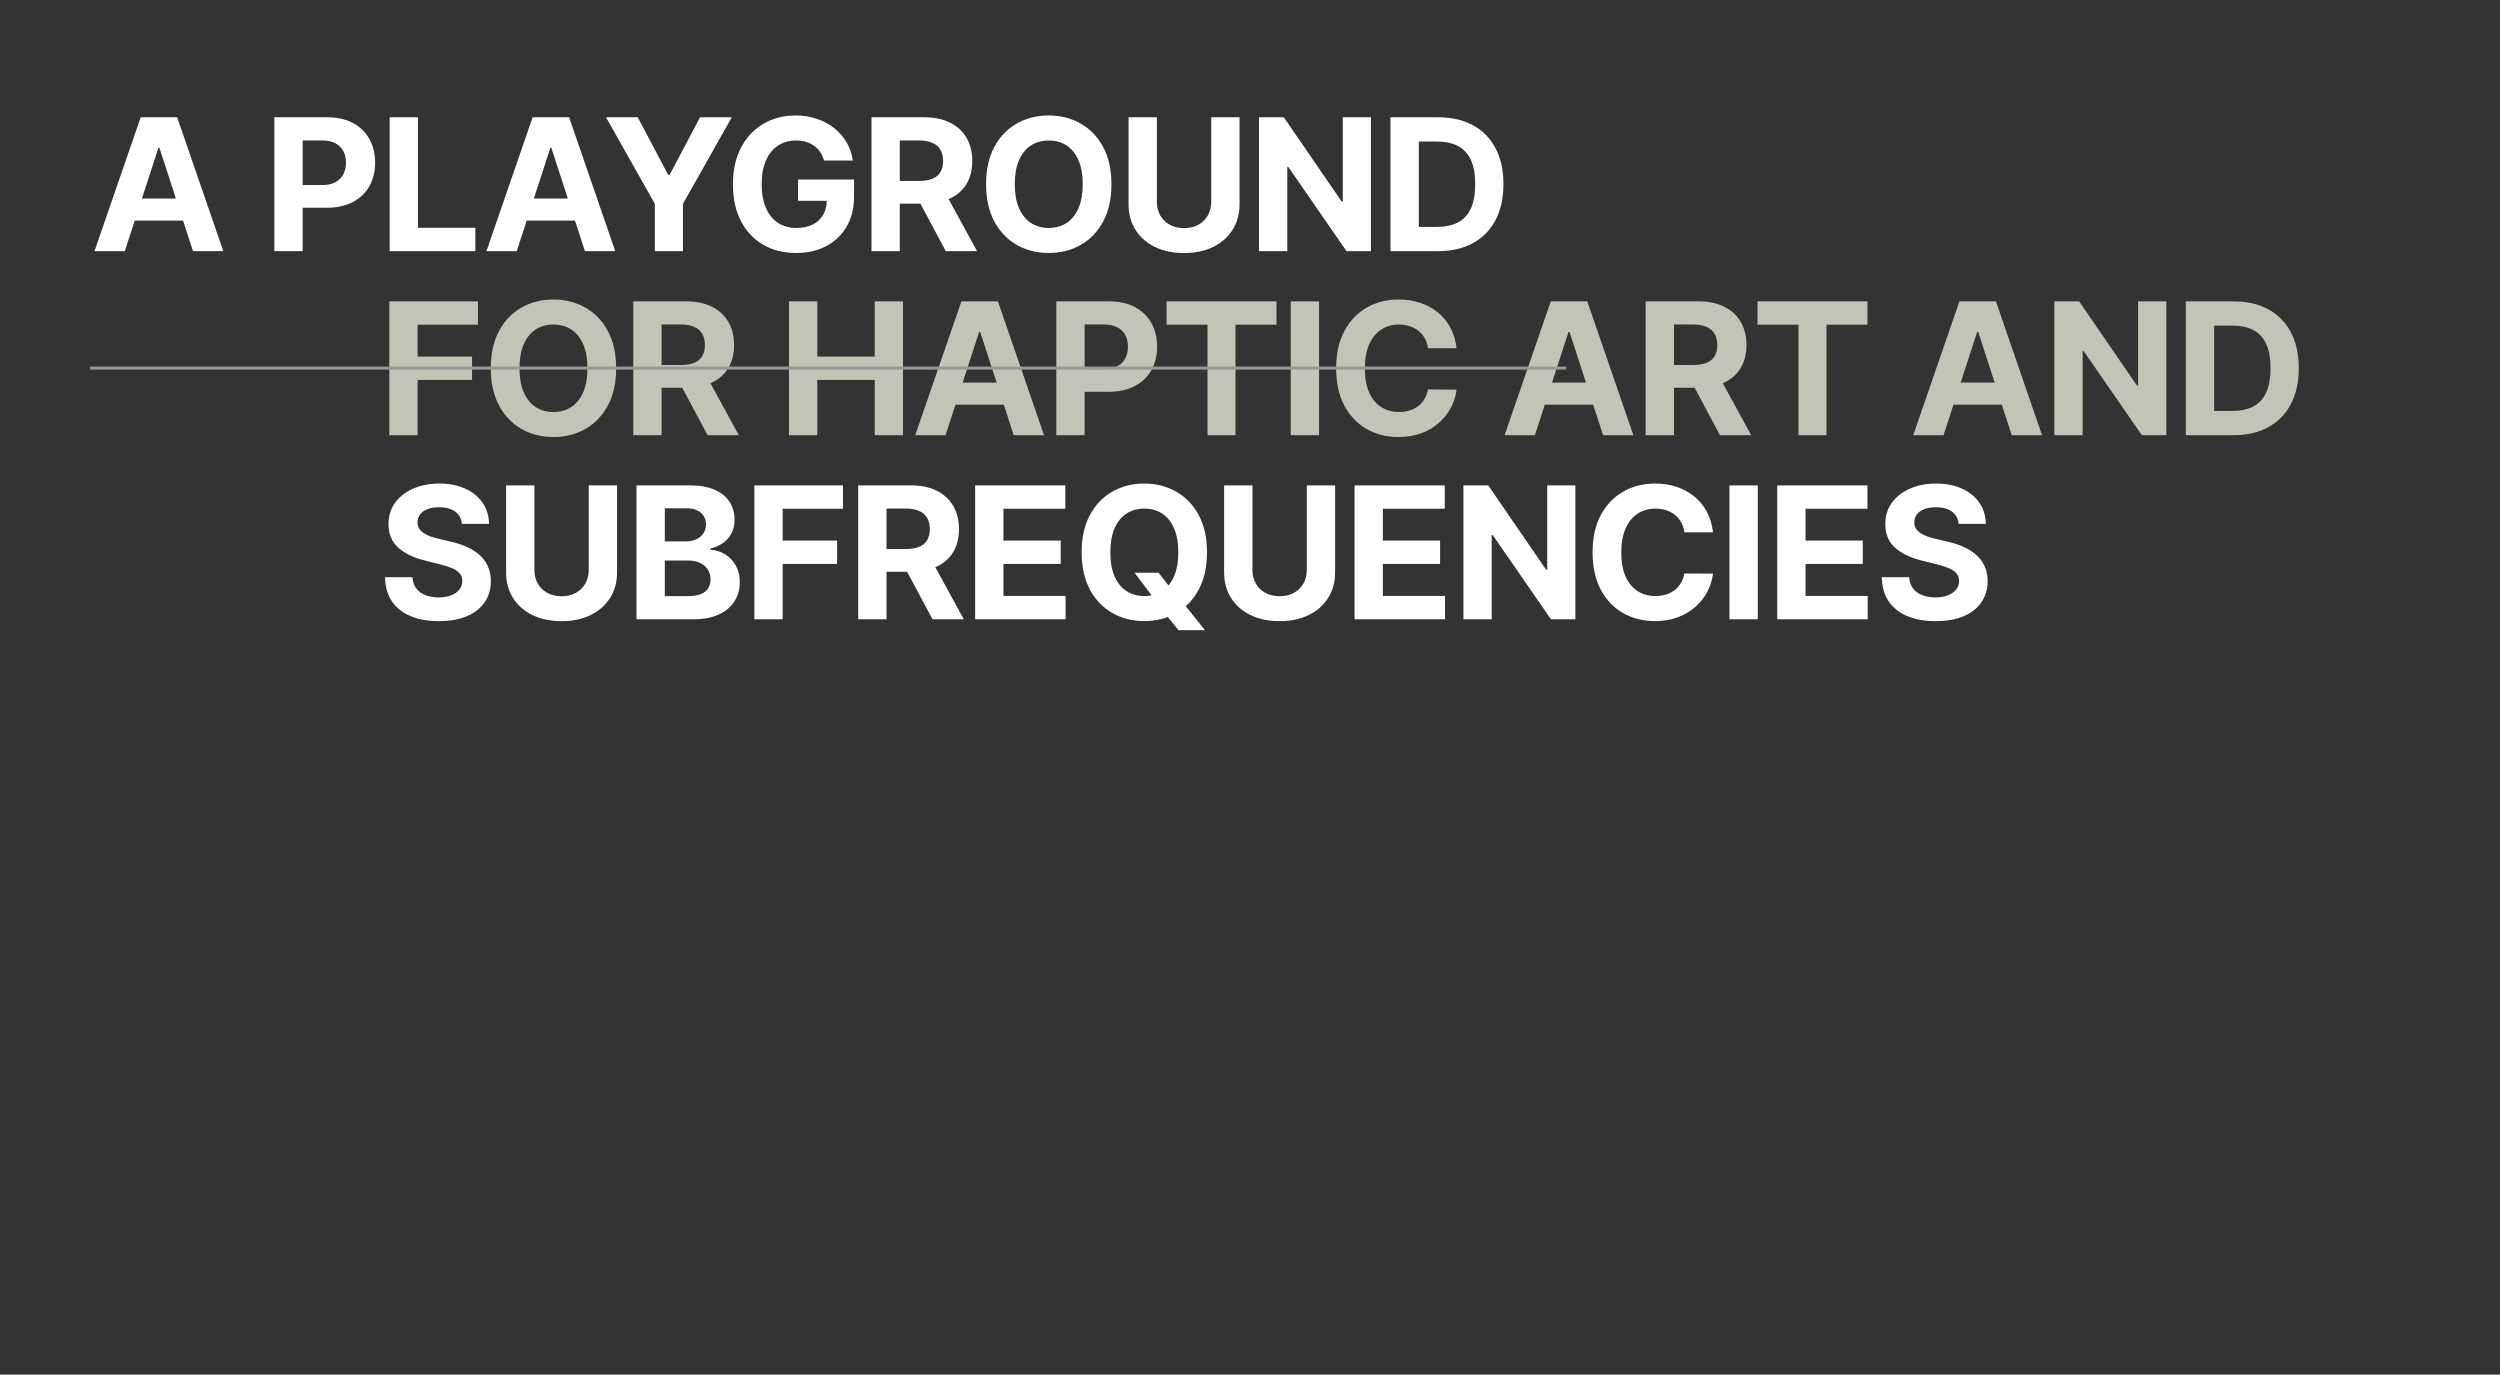 <svg width="1304" height="717" viewBox="0 0 1304 717" fill="none" xmlns="http://www.w3.org/2000/svg">
<rect x="0" y="0" width="1304" height="717" fill="#333333" stroke="none"/>
<path d="M203.068 227V157.182H249.295V169.352H217.83V185.989H246.227V198.159H217.83V227H203.068ZM321.384 192.091C321.384 199.705 319.94 206.182 317.054 211.523C314.19 216.864 310.281 220.943 305.327 223.761C300.395 226.557 294.849 227.955 288.69 227.955C282.486 227.955 276.918 226.545 271.986 223.727C267.054 220.909 263.156 216.83 260.293 211.489C257.429 206.148 255.997 199.682 255.997 192.091C255.997 184.477 257.429 178 260.293 172.659C263.156 167.318 267.054 163.25 271.986 160.455C276.918 157.636 282.486 156.227 288.69 156.227C294.849 156.227 300.395 157.636 305.327 160.455C310.281 163.25 314.19 167.318 317.054 172.659C319.94 178 321.384 184.477 321.384 192.091ZM306.418 192.091C306.418 187.159 305.679 183 304.202 179.614C302.747 176.227 300.69 173.659 298.031 171.909C295.372 170.159 292.259 169.284 288.69 169.284C285.122 169.284 282.009 170.159 279.349 171.909C276.69 173.659 274.622 176.227 273.145 179.614C271.69 183 270.963 187.159 270.963 192.091C270.963 197.023 271.69 201.182 273.145 204.568C274.622 207.955 276.69 210.523 279.349 212.273C282.009 214.023 285.122 214.898 288.69 214.898C292.259 214.898 295.372 214.023 298.031 212.273C300.69 210.523 302.747 207.955 304.202 204.568C305.679 201.182 306.418 197.023 306.418 192.091ZM330.318 227V157.182H357.864C363.136 157.182 367.636 158.125 371.364 160.011C375.114 161.875 377.966 164.523 379.92 167.955C381.898 171.364 382.886 175.375 382.886 179.989C382.886 184.625 381.886 188.614 379.886 191.955C377.886 195.273 374.989 197.818 371.193 199.591C367.42 201.364 362.852 202.25 357.489 202.25H339.045V190.386H355.102C357.92 190.386 360.261 190 362.125 189.227C363.989 188.455 365.375 187.295 366.284 185.75C367.216 184.205 367.682 182.284 367.682 179.989C367.682 177.67 367.216 175.716 366.284 174.125C365.375 172.534 363.977 171.33 362.091 170.511C360.227 169.67 357.875 169.25 355.034 169.25H345.08V227H330.318ZM368.023 195.227L385.375 227H369.08L352.102 195.227H368.023ZM411.537 227V157.182H426.298V185.989H456.264V157.182H470.991V227H456.264V198.159H426.298V227H411.537ZM493.196 227H477.378L501.48 157.182H520.503L544.571 227H528.753L511.264 173.136H510.719L493.196 227ZM492.207 199.557H529.571V211.08H492.207V199.557ZM550.974 227V157.182H578.52C583.815 157.182 588.327 158.193 592.054 160.216C595.781 162.216 598.622 165 600.577 168.568C602.554 172.114 603.543 176.205 603.543 180.841C603.543 185.477 602.543 189.568 600.543 193.114C598.543 196.659 595.645 199.42 591.849 201.398C588.077 203.375 583.509 204.364 578.145 204.364H560.588V192.534H575.759C578.599 192.534 580.94 192.045 582.781 191.068C584.645 190.068 586.031 188.693 586.94 186.943C587.872 185.17 588.338 183.136 588.338 180.841C588.338 178.523 587.872 176.5 586.94 174.773C586.031 173.023 584.645 171.67 582.781 170.716C580.918 169.739 578.554 169.25 575.69 169.25H565.736V227H550.974ZM608.472 169.352V157.182H665.812V169.352H644.438V227H629.847V169.352H608.472ZM688.017 157.182V227H673.256V157.182H688.017ZM759.764 181.625H744.832C744.56 179.693 744.003 177.977 743.162 176.477C742.321 174.955 741.241 173.659 739.923 172.591C738.605 171.523 737.082 170.705 735.355 170.136C733.651 169.568 731.798 169.284 729.798 169.284C726.185 169.284 723.037 170.182 720.355 171.977C717.673 173.75 715.594 176.341 714.116 179.75C712.639 183.136 711.901 187.25 711.901 192.091C711.901 197.068 712.639 201.25 714.116 204.636C715.616 208.023 717.707 210.58 720.389 212.307C723.071 214.034 726.173 214.898 729.696 214.898C731.673 214.898 733.503 214.636 735.185 214.114C736.889 213.591 738.401 212.83 739.719 211.83C741.037 210.807 742.128 209.568 742.991 208.114C743.878 206.659 744.491 205 744.832 203.136L759.764 203.205C759.378 206.409 758.412 209.5 756.866 212.477C755.344 215.432 753.287 218.08 750.696 220.42C748.128 222.739 745.06 224.58 741.491 225.943C737.946 227.284 733.935 227.955 729.457 227.955C723.23 227.955 717.662 226.545 712.753 223.727C707.866 220.909 704.003 216.83 701.162 211.489C698.344 206.148 696.935 199.682 696.935 192.091C696.935 184.477 698.366 178 701.23 172.659C704.094 167.318 707.98 163.25 712.889 160.455C717.798 157.636 723.321 156.227 729.457 156.227C733.503 156.227 737.253 156.795 740.707 157.932C744.185 159.068 747.264 160.727 749.946 162.909C752.628 165.068 754.81 167.716 756.491 170.852C758.196 173.989 759.287 177.58 759.764 181.625ZM800.602 227H784.784L808.886 157.182H827.909L851.977 227H836.159L818.67 173.136H818.125L800.602 227ZM799.614 199.557H836.977V211.08H799.614V199.557ZM858.381 227V157.182H885.926C891.199 157.182 895.699 158.125 899.426 160.011C903.176 161.875 906.028 164.523 907.983 167.955C909.96 171.364 910.949 175.375 910.949 179.989C910.949 184.625 909.949 188.614 907.949 191.955C905.949 195.273 903.051 197.818 899.256 199.591C895.483 201.364 890.915 202.25 885.551 202.25H867.108V190.386H883.165C885.983 190.386 888.324 190 890.188 189.227C892.051 188.455 893.438 187.295 894.347 185.75C895.278 184.205 895.744 182.284 895.744 179.989C895.744 177.67 895.278 175.716 894.347 174.125C893.438 172.534 892.04 171.33 890.153 170.511C888.29 169.67 885.938 169.25 883.097 169.25H873.142V227H858.381ZM896.085 195.227L913.438 227H897.142L880.165 195.227H896.085ZM916.722 169.352V157.182H974.062V169.352H952.688V227H938.097V169.352H916.722ZM1013.76 227H997.94L1022.04 157.182H1041.07L1065.13 227H1049.32L1031.83 173.136H1031.28L1013.76 227ZM1012.77 199.557H1050.13V211.08H1012.77V199.557ZM1129.93 157.182V227H1117.18L1086.81 183.057H1086.3V227H1071.54V157.182H1084.49L1114.63 201.091H1115.24V157.182H1129.93ZM1164.88 227H1140.13V157.182H1165.09C1172.11 157.182 1178.15 158.58 1183.22 161.375C1188.29 164.148 1192.19 168.136 1194.91 173.341C1197.66 178.545 1199.04 184.773 1199.04 192.023C1199.04 199.295 1197.66 205.545 1194.91 210.773C1192.19 216 1188.27 220.011 1183.15 222.807C1178.06 225.602 1171.97 227 1164.88 227ZM1154.89 214.352H1164.27C1168.63 214.352 1172.3 213.58 1175.28 212.034C1178.28 210.466 1180.53 208.045 1182.03 204.773C1183.55 201.477 1184.31 197.227 1184.31 192.023C1184.31 186.864 1183.55 182.648 1182.03 179.375C1180.53 176.102 1178.29 173.693 1175.31 172.148C1172.34 170.602 1168.66 169.83 1164.3 169.83H1154.89V214.352Z" fill="#C3C3B7"/>
<path d="M240.943 273.261C240.67 270.511 239.5 268.375 237.432 266.852C235.364 265.33 232.557 264.568 229.011 264.568C226.602 264.568 224.568 264.909 222.909 265.591C221.25 266.25 219.977 267.17 219.091 268.352C218.227 269.534 217.795 270.875 217.795 272.375C217.75 273.625 218.011 274.716 218.58 275.648C219.17 276.58 219.977 277.386 221 278.068C222.023 278.727 223.205 279.307 224.545 279.807C225.886 280.284 227.318 280.693 228.841 281.034L235.114 282.534C238.159 283.216 240.955 284.125 243.5 285.261C246.045 286.398 248.25 287.795 250.114 289.455C251.977 291.114 253.42 293.068 254.443 295.318C255.489 297.568 256.023 300.148 256.045 303.057C256.023 307.33 254.932 311.034 252.773 314.17C250.636 317.284 247.545 319.705 243.5 321.432C239.477 323.136 234.625 323.989 228.943 323.989C223.307 323.989 218.398 323.125 214.216 321.398C210.057 319.67 206.807 317.114 204.466 313.727C202.148 310.318 200.932 306.102 200.818 301.08H215.102C215.261 303.42 215.932 305.375 217.114 306.943C218.318 308.489 219.92 309.659 221.92 310.455C223.943 311.227 226.227 311.614 228.773 311.614C231.273 311.614 233.443 311.25 235.284 310.523C237.148 309.795 238.591 308.784 239.614 307.489C240.636 306.193 241.148 304.705 241.148 303.023C241.148 301.455 240.682 300.136 239.75 299.068C238.841 298 237.5 297.091 235.727 296.341C233.977 295.591 231.83 294.909 229.284 294.295L221.682 292.386C215.795 290.955 211.148 288.716 207.739 285.67C204.33 282.625 202.636 278.523 202.659 273.364C202.636 269.136 203.761 265.443 206.034 262.284C208.33 259.125 211.477 256.659 215.477 254.886C219.477 253.114 224.023 252.227 229.114 252.227C234.295 252.227 238.818 253.114 242.682 254.886C246.568 256.659 249.591 259.125 251.75 262.284C253.909 265.443 255.023 269.102 255.091 273.261H240.943ZM307.099 253.182H321.861V298.523C321.861 303.614 320.645 308.068 318.213 311.886C315.804 315.705 312.429 318.682 308.088 320.818C303.747 322.932 298.69 323.989 292.918 323.989C287.122 323.989 282.054 322.932 277.713 320.818C273.372 318.682 269.997 315.705 267.588 311.886C265.179 308.068 263.974 303.614 263.974 298.523V253.182H278.736V297.261C278.736 299.92 279.315 302.284 280.474 304.352C281.656 306.42 283.315 308.045 285.452 309.227C287.588 310.409 290.077 311 292.918 311C295.781 311 298.27 310.409 300.384 309.227C302.52 308.045 304.168 306.42 305.327 304.352C306.509 302.284 307.099 299.92 307.099 297.261V253.182ZM332.006 323V253.182H359.96C365.097 253.182 369.381 253.943 372.812 255.466C376.244 256.989 378.824 259.102 380.551 261.807C382.278 264.489 383.142 267.58 383.142 271.08C383.142 273.807 382.597 276.205 381.506 278.273C380.415 280.318 378.915 282 377.006 283.318C375.119 284.614 372.96 285.534 370.528 286.08V286.761C373.188 286.875 375.676 287.625 377.994 289.011C380.335 290.398 382.233 292.341 383.688 294.841C385.142 297.318 385.869 300.273 385.869 303.705C385.869 307.409 384.949 310.716 383.108 313.625C381.29 316.511 378.597 318.795 375.028 320.477C371.46 322.159 367.063 323 361.835 323H332.006ZM346.767 310.932H358.801C362.915 310.932 365.915 310.148 367.801 308.58C369.688 306.989 370.631 304.875 370.631 302.239C370.631 300.307 370.165 298.602 369.233 297.125C368.301 295.648 366.972 294.489 365.244 293.648C363.54 292.807 361.506 292.386 359.142 292.386H346.767V310.932ZM346.767 282.398H357.71C359.733 282.398 361.528 282.045 363.097 281.341C364.688 280.614 365.938 279.591 366.847 278.273C367.778 276.955 368.244 275.375 368.244 273.534C368.244 271.011 367.347 268.977 365.551 267.432C363.778 265.886 361.256 265.114 357.983 265.114H346.767V282.398ZM393.474 323V253.182H439.702V265.352H408.236V281.989H436.634V294.159H408.236V323H393.474ZM447.631 323V253.182H475.176C480.449 253.182 484.949 254.125 488.676 256.011C492.426 257.875 495.278 260.523 497.233 263.955C499.21 267.364 500.199 271.375 500.199 275.989C500.199 280.625 499.199 284.614 497.199 287.955C495.199 291.273 492.301 293.818 488.506 295.591C484.733 297.364 480.165 298.25 474.801 298.25H456.358V286.386H472.415C475.233 286.386 477.574 286 479.438 285.227C481.301 284.455 482.688 283.295 483.597 281.75C484.528 280.205 484.994 278.284 484.994 275.989C484.994 273.67 484.528 271.716 483.597 270.125C482.688 268.534 481.29 267.33 479.403 266.511C477.54 265.67 475.188 265.25 472.347 265.25H462.392V323H447.631ZM485.335 291.227L502.688 323H486.392L469.415 291.227H485.335ZM508.631 323V253.182H555.676V265.352H523.392V281.989H553.256V294.159H523.392V310.83H555.812V323H508.631ZM591.764 298.727H604.31L610.616 306.841L616.821 314.068L628.514 328.727H614.741L606.696 318.841L602.571 312.977L591.764 298.727ZM629.571 288.091C629.571 295.705 628.128 302.182 625.241 307.523C622.378 312.864 618.469 316.943 613.514 319.761C608.582 322.557 603.037 323.955 596.878 323.955C590.673 323.955 585.105 322.545 580.173 319.727C575.241 316.909 571.344 312.83 568.48 307.489C565.616 302.148 564.185 295.682 564.185 288.091C564.185 280.477 565.616 274 568.48 268.659C571.344 263.318 575.241 259.25 580.173 256.455C585.105 253.636 590.673 252.227 596.878 252.227C603.037 252.227 608.582 253.636 613.514 256.455C618.469 259.25 622.378 263.318 625.241 268.659C628.128 274 629.571 280.477 629.571 288.091ZM614.605 288.091C614.605 283.159 613.866 279 612.389 275.614C610.935 272.227 608.878 269.659 606.219 267.909C603.56 266.159 600.446 265.284 596.878 265.284C593.31 265.284 590.196 266.159 587.537 267.909C584.878 269.659 582.81 272.227 581.332 275.614C579.878 279 579.151 283.159 579.151 288.091C579.151 293.023 579.878 297.182 581.332 300.568C582.81 303.955 584.878 306.523 587.537 308.273C590.196 310.023 593.31 310.898 596.878 310.898C600.446 310.898 603.56 310.023 606.219 308.273C608.878 306.523 610.935 303.955 612.389 300.568C613.866 297.182 614.605 293.023 614.605 288.091ZM681.631 253.182H696.392V298.523C696.392 303.614 695.176 308.068 692.744 311.886C690.335 315.705 686.96 318.682 682.619 320.818C678.278 322.932 673.222 323.989 667.449 323.989C661.653 323.989 656.585 322.932 652.244 320.818C647.903 318.682 644.528 315.705 642.119 311.886C639.71 308.068 638.506 303.614 638.506 298.523V253.182H653.267V297.261C653.267 299.92 653.847 302.284 655.006 304.352C656.188 306.42 657.847 308.045 659.983 309.227C662.119 310.409 664.608 311 667.449 311C670.313 311 672.801 310.409 674.915 309.227C677.051 308.045 678.699 306.42 679.858 304.352C681.04 302.284 681.631 299.92 681.631 297.261V253.182ZM706.537 323V253.182H753.582V265.352H721.298V281.989H751.162V294.159H721.298V310.83H753.719V323H706.537ZM821.716 253.182V323H808.966L778.591 279.057H778.08V323H763.318V253.182H776.273L806.409 297.091H807.023V253.182H821.716ZM893.514 277.625H878.582C878.31 275.693 877.753 273.977 876.912 272.477C876.071 270.955 874.991 269.659 873.673 268.591C872.355 267.523 870.832 266.705 869.105 266.136C867.401 265.568 865.548 265.284 863.548 265.284C859.935 265.284 856.787 266.182 854.105 267.977C851.423 269.75 849.344 272.341 847.866 275.75C846.389 279.136 845.651 283.25 845.651 288.091C845.651 293.068 846.389 297.25 847.866 300.636C849.366 304.023 851.457 306.58 854.139 308.307C856.821 310.034 859.923 310.898 863.446 310.898C865.423 310.898 867.253 310.636 868.935 310.114C870.639 309.591 872.151 308.83 873.469 307.83C874.787 306.807 875.878 305.568 876.741 304.114C877.628 302.659 878.241 301 878.582 299.136L893.514 299.205C893.128 302.409 892.162 305.5 890.616 308.477C889.094 311.432 887.037 314.08 884.446 316.42C881.878 318.739 878.81 320.58 875.241 321.943C871.696 323.284 867.685 323.955 863.207 323.955C856.98 323.955 851.412 322.545 846.503 319.727C841.616 316.909 837.753 312.83 834.912 307.489C832.094 302.148 830.685 295.682 830.685 288.091C830.685 280.477 832.116 274 834.98 268.659C837.844 263.318 841.73 259.25 846.639 256.455C851.548 253.636 857.071 252.227 863.207 252.227C867.253 252.227 871.003 252.795 874.457 253.932C877.935 255.068 881.014 256.727 883.696 258.909C886.378 261.068 888.56 263.716 890.241 266.852C891.946 269.989 893.037 273.58 893.514 277.625ZM916.861 253.182V323H902.099V253.182H916.861ZM927.006 323V253.182H974.051V265.352H941.767V281.989H971.631V294.159H941.767V310.83H974.188V323H927.006ZM1021.66 273.261C1021.39 270.511 1020.22 268.375 1018.15 266.852C1016.08 265.33 1013.28 264.568 1009.73 264.568C1007.32 264.568 1005.29 264.909 1003.63 265.591C1001.97 266.25 1000.7 267.17 999.81 268.352C998.946 269.534 998.514 270.875 998.514 272.375C998.469 273.625 998.73 274.716 999.298 275.648C999.889 276.58 1000.7 277.386 1001.72 278.068C1002.74 278.727 1003.92 279.307 1005.26 279.807C1006.61 280.284 1008.04 280.693 1009.56 281.034L1015.83 282.534C1018.88 283.216 1021.67 284.125 1024.22 285.261C1026.76 286.398 1028.97 287.795 1030.83 289.455C1032.7 291.114 1034.14 293.068 1035.16 295.318C1036.21 297.568 1036.74 300.148 1036.76 303.057C1036.74 307.33 1035.65 311.034 1033.49 314.17C1031.36 317.284 1028.26 319.705 1024.22 321.432C1020.2 323.136 1015.34 323.989 1009.66 323.989C1004.03 323.989 999.116 323.125 994.935 321.398C990.776 319.67 987.526 317.114 985.185 313.727C982.866 310.318 981.651 306.102 981.537 301.08H995.821C995.98 303.42 996.651 305.375 997.832 306.943C999.037 308.489 1000.64 309.659 1002.64 310.455C1004.66 311.227 1006.95 311.614 1009.49 311.614C1011.99 311.614 1014.16 311.25 1016 310.523C1017.87 309.795 1019.31 308.784 1020.33 307.489C1021.36 306.193 1021.87 304.705 1021.87 303.023C1021.87 301.455 1021.4 300.136 1020.47 299.068C1019.56 298 1018.22 297.091 1016.45 296.341C1014.7 295.591 1012.55 294.909 1010 294.295L1002.4 292.386C996.514 290.955 991.866 288.716 988.457 285.67C985.048 282.625 983.355 278.523 983.378 273.364C983.355 269.136 984.48 265.443 986.753 262.284C989.048 259.125 992.196 256.659 996.196 254.886C1000.2 253.114 1004.74 252.227 1009.83 252.227C1015.01 252.227 1019.54 253.114 1023.4 254.886C1027.29 256.659 1030.31 259.125 1032.47 262.284C1034.63 265.443 1035.74 269.102 1035.81 273.261H1021.66Z" fill="white"/>
<path d="M65.102 131H49.284L73.386 61.182H92.409L116.477 131H100.659L83.171 77.136H82.625L65.102 131ZM64.114 103.557H101.477V115.08H64.114V103.557ZM143.099 131V61.182H170.645C175.94 61.182 180.452 62.193 184.179 64.216C187.906 66.216 190.747 69 192.702 72.568C194.679 76.114 195.668 80.205 195.668 84.841C195.668 89.477 194.668 93.568 192.668 97.114C190.668 100.659 187.77 103.421 183.974 105.398C180.202 107.375 175.634 108.364 170.27 108.364H152.713V96.534H167.884C170.724 96.534 173.065 96.046 174.906 95.068C176.77 94.068 178.156 92.693 179.065 90.943C179.997 89.171 180.463 87.136 180.463 84.841C180.463 82.523 179.997 80.5 179.065 78.773C178.156 77.023 176.77 75.671 174.906 74.716C173.043 73.739 170.679 73.25 167.815 73.25H157.861V131H143.099ZM203.256 131V61.182H218.017V118.83H247.949V131H203.256ZM269.54 131H253.722L277.824 61.182H296.847L320.915 131H305.097L287.608 77.136H287.062L269.54 131ZM268.551 103.557H305.915V115.08H268.551V103.557ZM316.102 61.182H332.636L348.557 91.25H349.239L365.159 61.182H381.693L356.227 106.318V131H341.568V106.318L316.102 61.182ZM429.832 83.75C429.355 82.091 428.685 80.625 427.821 79.352C426.957 78.057 425.901 76.966 424.651 76.08C423.423 75.171 422.014 74.477 420.423 74C418.855 73.523 417.116 73.284 415.207 73.284C411.639 73.284 408.503 74.171 405.798 75.943C403.116 77.716 401.026 80.296 399.526 83.682C398.026 87.046 397.276 91.159 397.276 96.023C397.276 100.886 398.014 105.023 399.491 108.432C400.969 111.841 403.06 114.443 405.764 116.239C408.469 118.011 411.662 118.898 415.344 118.898C418.685 118.898 421.537 118.307 423.901 117.125C426.287 115.921 428.105 114.227 429.355 112.046C430.628 109.864 431.264 107.284 431.264 104.307L434.264 104.75H416.264V93.636H445.48V102.432C445.48 108.568 444.185 113.841 441.594 118.25C439.003 122.636 435.435 126.023 430.889 128.409C426.344 130.773 421.139 131.955 415.276 131.955C408.73 131.955 402.98 130.511 398.026 127.625C393.071 124.716 389.207 120.591 386.435 115.25C383.685 109.886 382.31 103.523 382.31 96.159C382.31 90.5 383.128 85.455 384.764 81.023C386.423 76.568 388.741 72.796 391.719 69.705C394.696 66.614 398.162 64.261 402.116 62.648C406.071 61.034 410.355 60.227 414.969 60.227C418.923 60.227 422.605 60.807 426.014 61.966C429.423 63.102 432.446 64.716 435.082 66.807C437.741 68.898 439.912 71.386 441.594 74.273C443.276 77.136 444.355 80.296 444.832 83.75H429.832ZM454.568 131V61.182H482.114C487.386 61.182 491.886 62.125 495.614 64.011C499.364 65.875 502.216 68.523 504.17 71.955C506.148 75.364 507.136 79.375 507.136 83.989C507.136 88.625 506.136 92.614 504.136 95.955C502.136 99.273 499.239 101.818 495.443 103.591C491.67 105.364 487.102 106.25 481.739 106.25H463.295V94.386H479.352C482.17 94.386 484.511 94 486.375 93.227C488.239 92.455 489.625 91.296 490.534 89.75C491.466 88.205 491.932 86.284 491.932 83.989C491.932 81.671 491.466 79.716 490.534 78.125C489.625 76.534 488.227 75.33 486.341 74.511C484.477 73.671 482.125 73.25 479.284 73.25H469.33V131H454.568ZM492.273 99.227L509.625 131H493.33L476.352 99.227H492.273ZM579.727 96.091C579.727 103.705 578.284 110.182 575.398 115.523C572.534 120.864 568.625 124.943 563.67 127.761C558.739 130.557 553.193 131.955 547.034 131.955C540.83 131.955 535.261 130.546 530.33 127.727C525.398 124.909 521.5 120.83 518.636 115.489C515.773 110.148 514.341 103.682 514.341 96.091C514.341 88.477 515.773 82 518.636 76.659C521.5 71.318 525.398 67.25 530.33 64.455C535.261 61.636 540.83 60.227 547.034 60.227C553.193 60.227 558.739 61.636 563.67 64.455C568.625 67.25 572.534 71.318 575.398 76.659C578.284 82 579.727 88.477 579.727 96.091ZM564.761 96.091C564.761 91.159 564.023 87 562.545 83.614C561.091 80.227 559.034 77.659 556.375 75.909C553.716 74.159 550.602 73.284 547.034 73.284C543.466 73.284 540.352 74.159 537.693 75.909C535.034 77.659 532.966 80.227 531.489 83.614C530.034 87 529.307 91.159 529.307 96.091C529.307 101.023 530.034 105.182 531.489 108.568C532.966 111.955 535.034 114.523 537.693 116.273C540.352 118.023 543.466 118.898 547.034 118.898C550.602 118.898 553.716 118.023 556.375 116.273C559.034 114.523 561.091 111.955 562.545 108.568C564.023 105.182 564.761 101.023 564.761 96.091ZM631.787 61.182H646.548V106.523C646.548 111.614 645.332 116.068 642.901 119.886C640.491 123.705 637.116 126.682 632.776 128.818C628.435 130.932 623.378 131.989 617.605 131.989C611.81 131.989 606.741 130.932 602.401 128.818C598.06 126.682 594.685 123.705 592.276 119.886C589.866 116.068 588.662 111.614 588.662 106.523V61.182H603.423V105.261C603.423 107.921 604.003 110.284 605.162 112.352C606.344 114.421 608.003 116.046 610.139 117.227C612.276 118.409 614.764 119 617.605 119C620.469 119 622.957 118.409 625.071 117.227C627.207 116.046 628.855 114.421 630.014 112.352C631.196 110.284 631.787 107.921 631.787 105.261V61.182ZM715.091 61.182V131H702.341L671.966 87.057H671.455V131H656.693V61.182H669.648L699.784 105.091H700.398V61.182H715.091ZM750.037 131H725.287V61.182H750.241C757.264 61.182 763.31 62.58 768.378 65.375C773.446 68.148 777.344 72.136 780.071 77.341C782.821 82.546 784.196 88.773 784.196 96.023C784.196 103.296 782.821 109.546 780.071 114.773C777.344 120 773.423 124.011 768.31 126.807C763.219 129.602 757.128 131 750.037 131ZM740.048 118.352H749.423C753.787 118.352 757.457 117.58 760.435 116.034C763.435 114.466 765.685 112.046 767.185 108.773C768.707 105.477 769.469 101.227 769.469 96.023C769.469 90.864 768.707 86.648 767.185 83.375C765.685 80.102 763.446 77.693 760.469 76.148C757.491 74.602 753.821 73.83 749.457 73.83H740.048V118.352Z" fill="white"/>
<path d="M47 192H817" stroke="#979797" stroke-width="1.6"/>
</svg>
